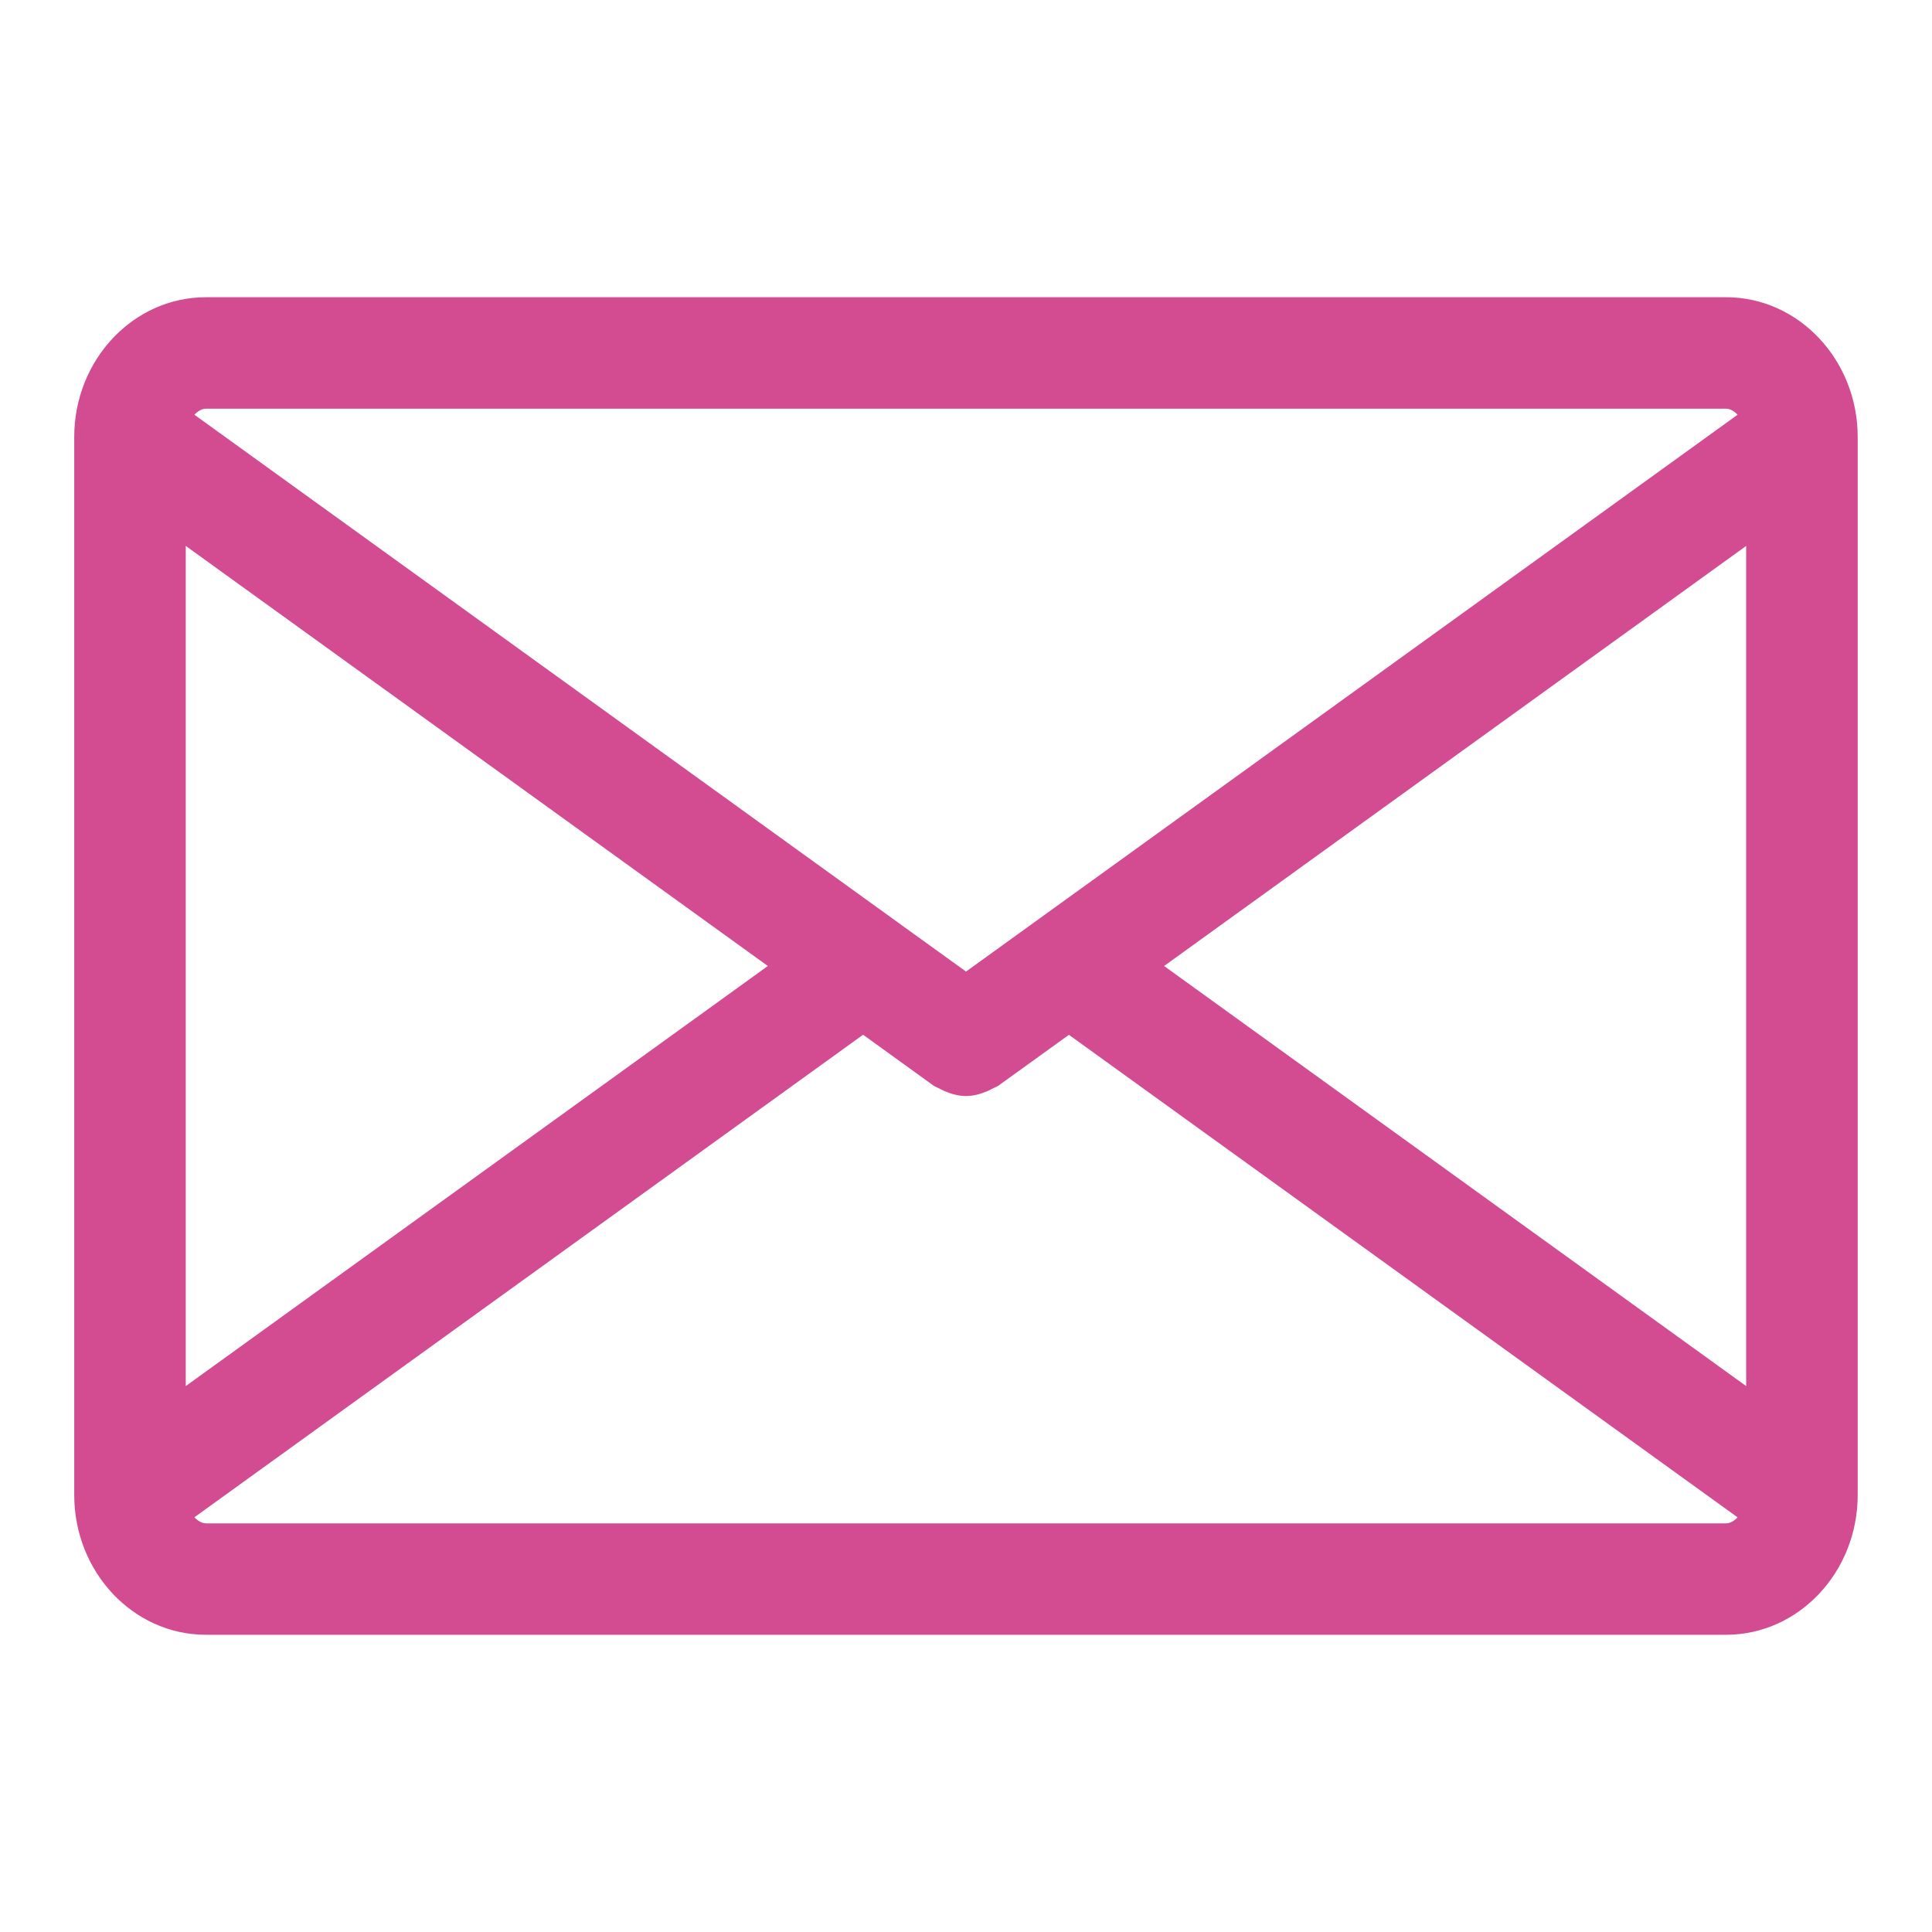 <svg width="26" height="26" xmlns="http://www.w3.org/2000/svg">

 <g>
  <title>background</title>
  <rect fill="none" id="canvas_background" height="402" width="582" y="-1" x="-1"/>
 </g>
 <g>
  <title>Layer 1</title>
  <path id="svg_1" fill="#d34c92" d="m23.229,4l-20.459,0c-0.977,0 -1.771,0.844 -1.771,1.881l0,14.238c0,1.037 0.794,1.881 1.771,1.881l20.459,0c0.977,0 1.771,-0.844 1.771,-1.881l0,-14.238c0,-1.037 -0.794,-1.881 -1.771,-1.881zm-7.563,9l7.833,-5.653l0,11.306l-7.833,-5.653zm7.563,-7.5c0.054,0 0.108,0.032 0.155,0.081l-10.384,7.494l-10.384,-7.494c0.047,-0.048 0.101,-0.081 0.155,-0.081l20.459,0zm-20.729,13.153l0,-11.306l7.833,5.653l-7.833,5.653zm0.271,1.847c-0.054,0 -0.108,-0.032 -0.155,-0.081l8.999,-6.494l0.947,0.684c0.022,0.016 0.048,0.023 0.072,0.036c0.023,0.013 0.045,0.024 0.069,0.035c0.096,0.042 0.195,0.07 0.296,0.07c0,0 0.001,-0 0.001,-0s0.001,0 0.001,0c0.101,0 0.2,-0.029 0.296,-0.07c0.024,-0.011 0.046,-0.022 0.069,-0.035c0.024,-0.013 0.05,-0.02 0.072,-0.036l0.947,-0.683l8.999,6.494c-0.047,0.048 -0.101,0.081 -0.155,0.081l-20.459,0z"/>
 </g>
</svg>